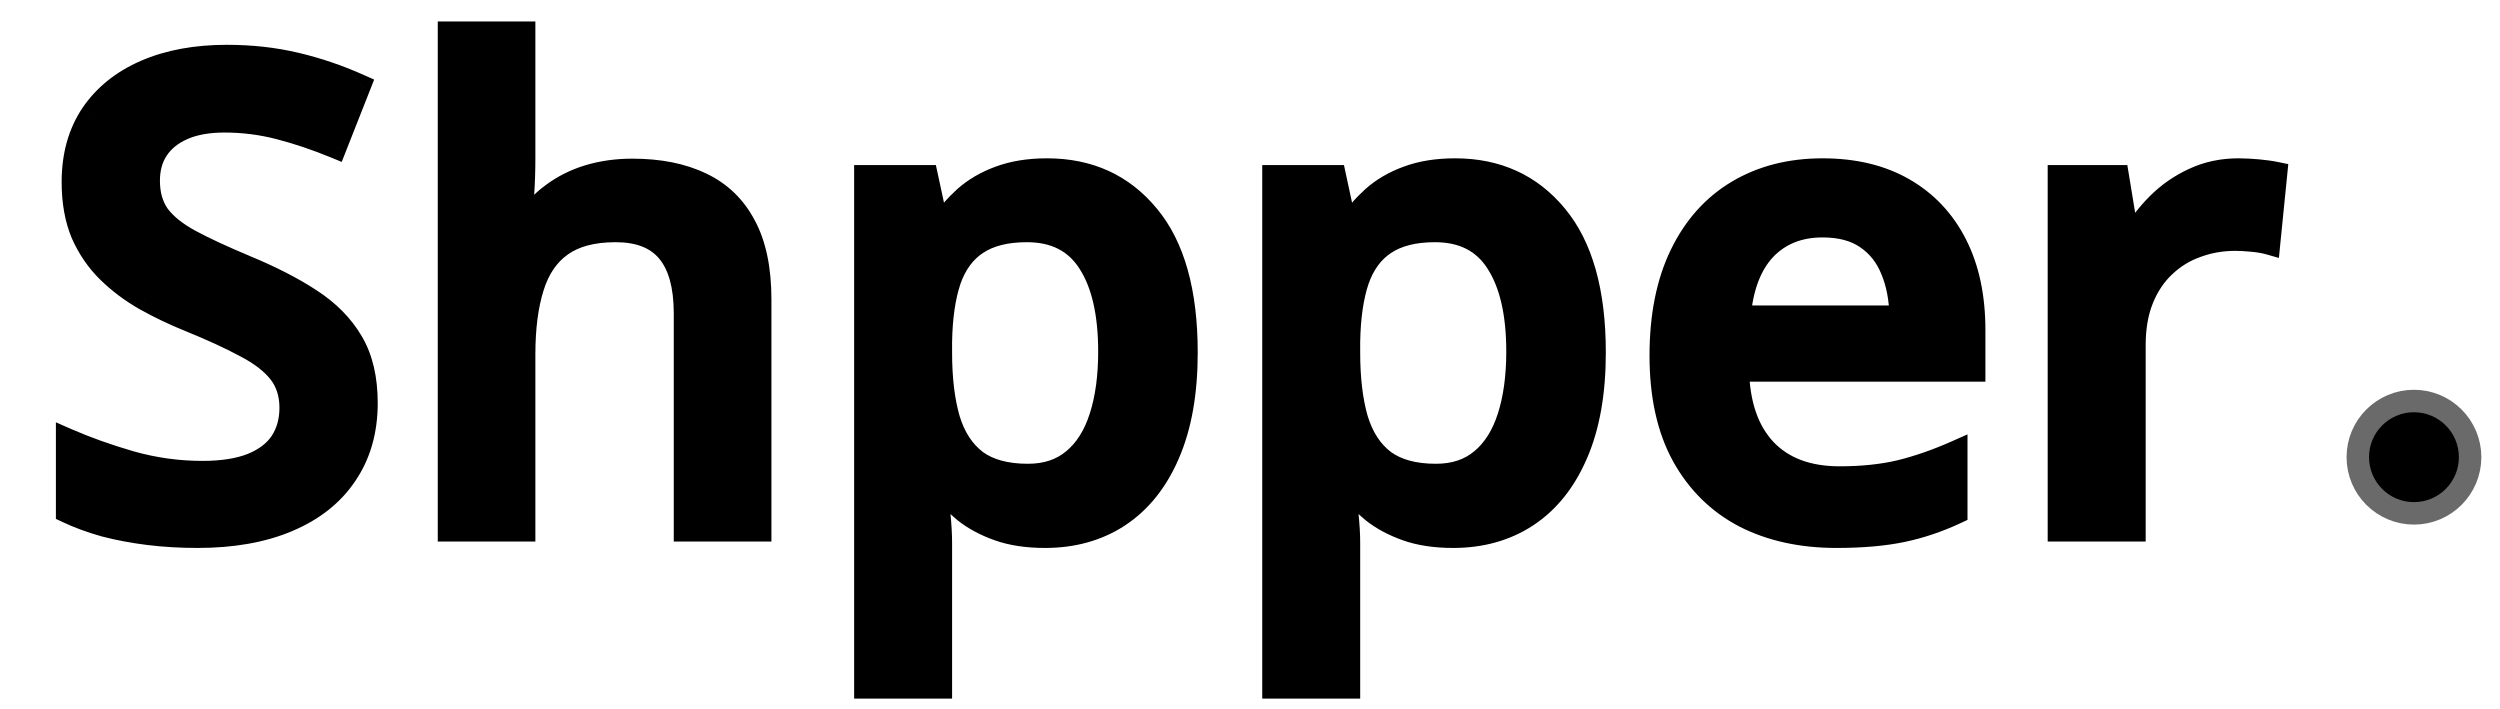 <svg  viewBox="0 0 67 19"  xmlns="http://www.w3.org/2000/svg">
<path d="M9.822 10.801C9.822 11.544 9.639 12.184 9.273 12.721C8.913 13.258 8.393 13.67 7.713 13.956C7.039 14.241 6.233 14.384 5.296 14.384C4.839 14.384 4.402 14.358 3.985 14.307C3.568 14.256 3.173 14.181 2.802 14.084C2.436 13.981 2.102 13.858 1.799 13.716V11.778C2.308 12.001 2.876 12.204 3.505 12.387C4.133 12.564 4.773 12.653 5.425 12.653C5.956 12.653 6.396 12.584 6.745 12.447C7.099 12.304 7.362 12.104 7.533 11.847C7.705 11.584 7.79 11.279 7.79 10.93C7.79 10.559 7.69 10.244 7.49 9.987C7.29 9.73 6.987 9.496 6.582 9.284C6.182 9.067 5.679 8.836 5.073 8.59C4.662 8.424 4.268 8.236 3.89 8.024C3.519 7.813 3.188 7.564 2.896 7.279C2.605 6.993 2.373 6.656 2.202 6.267C2.036 5.873 1.953 5.41 1.953 4.879C1.953 4.17 2.122 3.565 2.459 3.062C2.802 2.559 3.282 2.173 3.899 1.905C4.522 1.636 5.248 1.502 6.076 1.502C6.733 1.502 7.35 1.57 7.927 1.708C8.51 1.845 9.082 2.039 9.642 2.29L8.99 3.945C8.476 3.733 7.976 3.565 7.49 3.439C7.01 3.313 6.519 3.25 6.016 3.25C5.582 3.25 5.213 3.316 4.91 3.447C4.608 3.579 4.376 3.765 4.216 4.005C4.062 4.239 3.985 4.519 3.985 4.845C3.985 5.21 4.073 5.519 4.25 5.77C4.433 6.016 4.713 6.242 5.09 6.447C5.473 6.653 5.965 6.882 6.565 7.133C7.256 7.419 7.842 7.719 8.322 8.033C8.807 8.347 9.179 8.724 9.436 9.164C9.693 9.599 9.822 10.144 9.822 10.801ZM14.047 0.876V4.227C14.047 4.576 14.036 4.916 14.013 5.247C13.996 5.579 13.976 5.836 13.953 6.019H14.064C14.264 5.687 14.51 5.416 14.801 5.205C15.093 4.987 15.418 4.825 15.778 4.716C16.144 4.607 16.533 4.553 16.944 4.553C17.67 4.553 18.287 4.676 18.796 4.922C19.304 5.162 19.693 5.536 19.961 6.045C20.235 6.553 20.373 7.213 20.373 8.024V14.213H18.358V8.402C18.358 7.664 18.207 7.113 17.904 6.747C17.601 6.376 17.133 6.19 16.498 6.19C15.887 6.19 15.401 6.319 15.041 6.576C14.687 6.827 14.433 7.202 14.279 7.699C14.124 8.19 14.047 8.79 14.047 9.499V14.213H12.033V0.876H14.047ZM28.061 4.545C29.186 4.545 30.089 4.956 30.769 5.779C31.455 6.602 31.798 7.824 31.798 9.447C31.798 10.521 31.638 11.427 31.318 12.164C31.003 12.896 30.561 13.45 29.989 13.827C29.424 14.198 28.764 14.384 28.009 14.384C27.529 14.384 27.112 14.321 26.758 14.196C26.404 14.07 26.101 13.907 25.849 13.707C25.598 13.501 25.387 13.278 25.215 13.039H25.095C25.124 13.267 25.149 13.521 25.172 13.801C25.201 14.076 25.215 14.327 25.215 14.556V18.421H23.192V4.725H24.838L25.121 6.036H25.215C25.392 5.767 25.607 5.519 25.858 5.29C26.115 5.062 26.424 4.882 26.784 4.75C27.149 4.613 27.575 4.545 28.061 4.545ZM27.521 6.19C26.966 6.19 26.521 6.302 26.184 6.524C25.852 6.742 25.61 7.07 25.455 7.51C25.307 7.95 25.227 8.502 25.215 9.164V9.447C25.215 10.15 25.287 10.747 25.43 11.239C25.578 11.724 25.821 12.096 26.158 12.353C26.501 12.604 26.964 12.73 27.547 12.73C28.038 12.73 28.444 12.596 28.764 12.327C29.089 12.059 29.332 11.676 29.492 11.179C29.652 10.681 29.732 10.096 29.732 9.421C29.732 8.399 29.549 7.604 29.184 7.039C28.824 6.473 28.269 6.19 27.521 6.19ZM38.997 4.545C40.123 4.545 41.026 4.956 41.706 5.779C42.392 6.602 42.734 7.824 42.734 9.447C42.734 10.521 42.574 11.427 42.254 12.164C41.94 12.896 41.497 13.45 40.926 13.827C40.36 14.198 39.7 14.384 38.946 14.384C38.466 14.384 38.049 14.321 37.695 14.196C37.34 14.07 37.038 13.907 36.786 13.707C36.535 13.501 36.323 13.278 36.152 13.039H36.032C36.06 13.267 36.086 13.521 36.109 13.801C36.138 14.076 36.152 14.327 36.152 14.556V18.421H34.129V4.725H35.775L36.058 6.036H36.152C36.329 5.767 36.543 5.519 36.795 5.29C37.052 5.062 37.36 4.882 37.72 4.75C38.086 4.613 38.512 4.545 38.997 4.545ZM38.457 6.19C37.903 6.19 37.458 6.302 37.12 6.524C36.789 6.742 36.546 7.07 36.392 7.51C36.243 7.95 36.163 8.502 36.152 9.164V9.447C36.152 10.15 36.223 10.747 36.366 11.239C36.515 11.724 36.758 12.096 37.095 12.353C37.438 12.604 37.9 12.73 38.483 12.73C38.975 12.73 39.38 12.596 39.7 12.327C40.026 12.059 40.269 11.676 40.429 11.179C40.589 10.681 40.669 10.096 40.669 9.421C40.669 8.399 40.486 7.604 40.12 7.039C39.76 6.473 39.206 6.19 38.457 6.19ZM48.846 4.545C49.691 4.545 50.417 4.719 51.023 5.067C51.628 5.416 52.094 5.91 52.42 6.55C52.745 7.19 52.908 7.956 52.908 8.847V9.927H46.574C46.597 10.847 46.843 11.556 47.311 12.053C47.786 12.55 48.448 12.799 49.3 12.799C49.906 12.799 50.448 12.741 50.928 12.627C51.414 12.507 51.914 12.333 52.428 12.104V13.741C51.954 13.964 51.471 14.127 50.98 14.23C50.488 14.333 49.9 14.384 49.214 14.384C48.283 14.384 47.463 14.204 46.754 13.844C46.051 13.479 45.5 12.936 45.1 12.216C44.706 11.496 44.509 10.601 44.509 9.533C44.509 8.47 44.689 7.567 45.049 6.824C45.409 6.082 45.914 5.516 46.566 5.127C47.217 4.739 47.977 4.545 48.846 4.545ZM48.846 6.062C48.211 6.062 47.697 6.267 47.303 6.679C46.914 7.09 46.686 7.693 46.617 8.487H50.937C50.931 8.013 50.851 7.593 50.697 7.227C50.548 6.862 50.32 6.576 50.011 6.37C49.708 6.165 49.32 6.062 48.846 6.062ZM59.988 4.545C60.148 4.545 60.322 4.553 60.511 4.57C60.699 4.587 60.862 4.61 60.999 4.639L60.811 6.524C60.691 6.49 60.542 6.464 60.365 6.447C60.194 6.43 60.039 6.422 59.902 6.422C59.542 6.422 59.199 6.482 58.874 6.602C58.548 6.716 58.259 6.893 58.008 7.133C57.757 7.367 57.559 7.662 57.417 8.016C57.274 8.37 57.202 8.782 57.202 9.25V14.213H55.179V4.725H56.757L57.031 6.396H57.125C57.314 6.059 57.548 5.75 57.828 5.47C58.108 5.19 58.428 4.967 58.788 4.802C59.154 4.63 59.554 4.545 59.988 4.545Z" />
<path d="M9.273 12.721L9.024 12.552L9.023 12.554L9.273 12.721ZM7.713 13.956L7.596 13.678L7.596 13.678L7.713 13.956ZM2.802 14.084L2.72 14.374L2.726 14.376L2.802 14.084ZM1.799 13.716H1.498V13.906L1.671 13.988L1.799 13.716ZM1.799 11.778L1.92 11.503L1.498 11.318V11.778H1.799ZM3.505 12.387L3.421 12.676L3.423 12.677L3.505 12.387ZM6.745 12.447L6.855 12.727L6.857 12.726L6.745 12.447ZM7.533 11.847L7.784 12.014L7.785 12.012L7.533 11.847ZM6.582 9.284L6.438 9.549L6.443 9.551L6.582 9.284ZM5.073 8.59L5.186 8.311L5.186 8.311L5.073 8.59ZM3.89 8.024L3.741 8.286L3.743 8.287L3.89 8.024ZM2.202 6.267L1.924 6.384L1.926 6.389L2.202 6.267ZM2.459 3.062L2.21 2.892L2.209 2.894L2.459 3.062ZM3.899 1.905L3.78 1.628L3.779 1.629L3.899 1.905ZM7.927 1.708L7.858 2.001L7.858 2.001L7.927 1.708ZM9.642 2.29L9.922 2.401L10.027 2.133L9.765 2.016L9.642 2.29ZM8.99 3.945L8.876 4.223L9.158 4.339L9.27 4.055L8.99 3.945ZM7.49 3.439L7.414 3.73L7.415 3.73L7.49 3.439ZM4.216 4.005L3.966 3.838L3.965 3.839L4.216 4.005ZM4.25 5.77L4.004 5.944L4.009 5.95L4.25 5.77ZM5.09 6.447L4.946 6.712L4.948 6.713L5.09 6.447ZM6.565 7.133L6.448 7.411L6.45 7.411L6.565 7.133ZM8.322 8.033L8.157 8.285L8.158 8.286L8.322 8.033ZM9.436 9.164L9.176 9.316L9.177 9.318L9.436 9.164ZM9.52 10.801C9.52 11.493 9.351 12.072 9.024 12.552L9.522 12.891C9.926 12.297 10.123 11.596 10.123 10.801H9.52ZM9.023 12.554C8.7 13.035 8.23 13.412 7.596 13.678L7.83 14.233C8.556 13.928 9.126 13.482 9.523 12.889L9.023 12.554ZM7.596 13.678C6.967 13.944 6.204 14.083 5.296 14.083V14.685C6.263 14.685 7.11 14.538 7.831 14.233L7.596 13.678ZM5.296 14.083C4.85 14.083 4.425 14.058 4.022 14.008L3.948 14.606C4.378 14.659 4.828 14.685 5.296 14.685V14.083ZM4.022 14.008C3.616 13.958 3.235 13.886 2.878 13.793L2.726 14.376C3.111 14.476 3.519 14.553 3.948 14.606L4.022 14.008ZM2.883 13.794C2.532 13.695 2.213 13.578 1.928 13.443L1.671 13.988C1.99 14.139 2.341 14.267 2.72 14.374L2.883 13.794ZM2.1 13.716V11.778H1.498V13.716H2.1ZM1.678 12.054C2.201 12.283 2.782 12.49 3.421 12.676L3.589 12.098C2.971 11.918 2.415 11.72 1.92 11.503L1.678 12.054ZM3.423 12.677C4.078 12.862 4.746 12.954 5.425 12.954V12.352C4.801 12.352 4.188 12.267 3.586 12.097L3.423 12.677ZM5.425 12.954C5.979 12.954 6.46 12.883 6.855 12.727L6.634 12.167C6.332 12.286 5.933 12.352 5.425 12.352V12.954ZM6.857 12.726C7.254 12.566 7.571 12.333 7.784 12.014L7.283 11.68C7.152 11.876 6.943 12.042 6.632 12.168L6.857 12.726ZM7.785 12.012C7.992 11.694 8.091 11.33 8.091 10.93H7.489C7.489 11.227 7.417 11.474 7.281 11.683L7.785 12.012ZM8.091 10.93C8.091 10.502 7.975 10.12 7.728 9.802L7.253 10.172C7.406 10.369 7.489 10.616 7.489 10.93H8.091ZM7.728 9.802C7.493 9.5 7.151 9.241 6.721 9.017L6.443 9.551C6.824 9.75 7.088 9.96 7.253 10.172L7.728 9.802ZM6.725 9.02C6.312 8.795 5.798 8.559 5.186 8.311L4.96 8.869C5.559 9.112 6.051 9.339 6.438 9.549L6.725 9.02ZM5.186 8.311C4.786 8.15 4.403 7.967 4.038 7.762L3.743 8.287C4.132 8.505 4.538 8.699 4.961 8.869L5.186 8.311ZM4.039 7.763C3.69 7.563 3.379 7.33 3.107 7.064L2.685 7.494C2.996 7.798 3.349 8.063 3.741 8.286L4.039 7.763ZM3.107 7.064C2.844 6.806 2.634 6.501 2.478 6.146L1.926 6.389C2.113 6.811 2.366 7.18 2.685 7.494L3.107 7.064ZM2.48 6.151C2.333 5.801 2.255 5.38 2.255 4.879H1.652C1.652 5.441 1.74 5.945 1.924 6.384L2.48 6.151ZM2.255 4.879C2.255 4.22 2.411 3.675 2.709 3.23L2.209 2.894C1.833 3.455 1.652 4.121 1.652 4.879H2.255ZM2.708 3.231C3.015 2.78 3.448 2.429 4.019 2.181L3.779 1.629C3.115 1.917 2.588 2.337 2.21 2.892L2.708 3.231ZM4.018 2.181C4.596 1.932 5.28 1.803 6.076 1.803V1.201C5.215 1.201 4.448 1.34 3.78 1.628L4.018 2.181ZM6.076 1.803C6.712 1.803 7.306 1.869 7.858 2.001L7.997 1.415C7.395 1.271 6.754 1.201 6.076 1.201V1.803ZM7.858 2.001C8.422 2.133 8.975 2.321 9.518 2.565L9.765 2.016C9.188 1.757 8.598 1.556 7.996 1.414L7.858 2.001ZM9.361 2.18L8.71 3.834L9.27 4.055L9.922 2.401L9.361 2.18ZM9.105 3.666C8.579 3.45 8.066 3.277 7.566 3.147L7.415 3.73C7.886 3.852 8.373 4.016 8.876 4.223L9.105 3.666ZM7.567 3.148C7.061 3.015 6.544 2.949 6.016 2.949V3.552C6.494 3.552 6.959 3.611 7.414 3.73L7.567 3.148ZM6.016 2.949C5.553 2.949 5.141 3.019 4.791 3.171L5.03 3.724C5.285 3.613 5.611 3.552 6.016 3.552V2.949ZM4.791 3.171C4.442 3.322 4.162 3.543 3.966 3.838L4.467 4.172C4.59 3.987 4.773 3.836 5.03 3.724L4.791 3.171ZM3.965 3.839C3.773 4.13 3.684 4.47 3.684 4.845H4.286C4.286 4.568 4.351 4.348 4.468 4.17L3.965 3.839ZM3.684 4.845C3.684 5.26 3.785 5.633 4.004 5.944L4.497 5.597C4.362 5.405 4.286 5.16 4.286 4.845H3.684ZM4.009 5.95C4.226 6.242 4.545 6.493 4.946 6.712L5.235 6.183C4.881 5.99 4.641 5.79 4.492 5.59L4.009 5.95ZM4.948 6.713C5.342 6.925 5.843 7.157 6.448 7.411L6.681 6.855C6.086 6.606 5.604 6.382 5.233 6.182L4.948 6.713ZM6.45 7.411C7.128 7.692 7.696 7.984 8.157 8.285L8.487 7.781C7.987 7.454 7.384 7.146 6.68 6.855L6.45 7.411ZM8.158 8.286C8.61 8.578 8.946 8.922 9.176 9.316L9.696 9.012C9.412 8.527 9.005 8.117 8.485 7.78L8.158 8.286ZM9.177 9.318C9.399 9.694 9.52 10.182 9.52 10.801H10.123C10.123 10.106 9.987 9.504 9.695 9.011L9.177 9.318ZM14.047 0.876H14.348V0.575H14.047V0.876ZM14.013 5.247L13.712 5.227L13.712 5.232L14.013 5.247ZM13.953 6.019L13.654 5.981L13.612 6.32H13.953V6.019ZM14.064 6.019V6.32H14.234L14.322 6.174L14.064 6.019ZM14.801 5.205L14.978 5.448L14.981 5.446L14.801 5.205ZM15.778 4.716L15.693 4.427L15.691 4.428L15.778 4.716ZM18.796 4.922L18.665 5.193L18.667 5.194L18.796 4.922ZM19.961 6.045L19.695 6.185L19.696 6.187L19.961 6.045ZM20.373 14.213V14.514H20.674V14.213H20.373ZM18.358 14.213H18.057V14.514H18.358V14.213ZM17.904 6.747L17.671 6.938L17.672 6.939L17.904 6.747ZM15.041 6.576L15.216 6.822L15.216 6.821L15.041 6.576ZM14.279 7.699L14.566 7.789L14.566 7.788L14.279 7.699ZM14.047 14.213V14.514H14.348V14.213H14.047ZM12.033 14.213H11.732V14.514H12.033V14.213ZM12.033 0.876V0.575H11.732V0.876H12.033ZM13.746 0.876V4.227H14.348V0.876H13.746ZM13.746 4.227C13.746 4.569 13.735 4.902 13.712 5.227L14.313 5.268C14.337 4.929 14.348 4.583 14.348 4.227H13.746ZM13.712 5.232C13.695 5.561 13.675 5.809 13.654 5.981L14.252 6.056C14.276 5.863 14.296 5.597 14.314 5.263L13.712 5.232ZM13.953 6.32H14.064V5.718H13.953V6.32ZM14.322 6.174C14.503 5.875 14.722 5.634 14.978 5.448L14.624 4.961C14.298 5.198 14.026 5.5 13.806 5.863L14.322 6.174ZM14.981 5.446C15.244 5.251 15.538 5.103 15.865 5.004L15.691 4.428C15.299 4.546 14.942 4.724 14.621 4.963L14.981 5.446ZM15.864 5.005C16.2 4.905 16.559 4.854 16.944 4.854V4.252C16.506 4.252 16.088 4.31 15.693 4.427L15.864 5.005ZM16.944 4.854C17.637 4.854 18.207 4.972 18.665 5.193L18.927 4.651C18.367 4.38 17.703 4.252 16.944 4.252V4.854ZM18.667 5.194C19.115 5.406 19.456 5.733 19.695 6.185L20.227 5.904C19.929 5.339 19.493 4.918 18.924 4.649L18.667 5.194ZM19.696 6.187C19.939 6.638 20.071 7.244 20.071 8.024H20.674C20.674 7.182 20.532 6.468 20.226 5.902L19.696 6.187ZM20.071 8.024V14.213H20.674V8.024H20.071ZM20.373 13.912H18.358V14.514H20.373V13.912ZM18.66 14.213V8.402H18.057V14.213H18.66ZM18.66 8.402C18.66 7.631 18.503 6.998 18.136 6.555L17.672 6.939C17.911 7.228 18.057 7.698 18.057 8.402H18.66ZM18.137 6.557C17.76 6.094 17.192 5.889 16.498 5.889V6.491C17.074 6.491 17.442 6.658 17.671 6.938L18.137 6.557ZM16.498 5.889C15.848 5.889 15.294 6.026 14.866 6.331L15.216 6.821C15.509 6.612 15.926 6.491 16.498 6.491V5.889ZM14.867 6.33C14.449 6.627 14.161 7.062 13.991 7.609L14.566 7.788C14.705 7.341 14.925 7.028 15.216 6.822L14.867 6.33ZM13.991 7.609C13.825 8.138 13.746 8.77 13.746 9.499H14.348C14.348 8.81 14.424 8.242 14.566 7.789L13.991 7.609ZM13.746 9.499V14.213H14.348V9.499H13.746ZM14.047 13.912H12.033V14.514H14.047V13.912ZM12.334 14.213V0.876H11.732V14.213H12.334ZM12.033 1.177H14.047V0.575H12.033V1.177ZM30.769 5.779L30.537 5.971L30.538 5.972L30.769 5.779ZM31.318 12.164L31.041 12.044L31.041 12.045L31.318 12.164ZM29.989 13.827L30.155 14.079L30.155 14.078L29.989 13.827ZM25.849 13.707L25.659 13.94L25.662 13.943L25.849 13.707ZM25.215 13.039L25.46 12.863L25.37 12.737H25.215V13.039ZM25.095 13.039V12.737H24.754L24.796 13.076L25.095 13.039ZM25.172 13.801L24.872 13.826L24.873 13.832L25.172 13.801ZM25.215 18.421V18.722H25.516V18.421H25.215ZM23.192 18.421H22.891V18.722H23.192V18.421ZM23.192 4.725V4.423H22.891V4.725H23.192ZM24.838 4.725L25.133 4.661L25.081 4.423H24.838V4.725ZM25.121 6.036L24.826 6.099L24.878 6.337H25.121V6.036ZM25.215 6.036V6.337H25.377L25.467 6.202L25.215 6.036ZM25.858 5.29L25.658 5.065L25.655 5.067L25.858 5.29ZM26.784 4.75L26.887 5.033L26.889 5.032L26.784 4.75ZM26.184 6.524L26.349 6.776L26.35 6.776L26.184 6.524ZM25.455 7.51L25.171 7.41L25.17 7.414L25.455 7.51ZM25.215 9.164L24.914 9.159V9.164H25.215ZM25.43 11.239L25.14 11.323L25.142 11.327L25.43 11.239ZM26.158 12.353L25.975 12.592L25.98 12.596L26.158 12.353ZM28.764 12.327L28.572 12.095L28.57 12.096L28.764 12.327ZM29.184 7.039L28.93 7.2L28.931 7.202L29.184 7.039ZM28.061 4.846C29.102 4.846 29.918 5.221 30.537 5.971L31.001 5.587C30.261 4.691 29.271 4.243 28.061 4.243V4.846ZM30.538 5.972C31.16 6.719 31.497 7.86 31.497 9.447H32.099C32.099 7.789 31.75 6.485 31.001 5.586L30.538 5.972ZM31.497 9.447C31.497 10.493 31.34 11.355 31.041 12.044L31.594 12.284C31.935 11.499 32.099 10.55 32.099 9.447H31.497ZM31.041 12.045C30.746 12.732 30.338 13.236 29.823 13.576L30.155 14.078C30.783 13.664 31.261 13.06 31.595 12.283L31.041 12.045ZM29.824 13.575C29.313 13.911 28.712 14.083 28.009 14.083V14.685C28.815 14.685 29.534 14.486 30.155 14.079L29.824 13.575ZM28.009 14.083C27.555 14.083 27.173 14.023 26.859 13.912L26.657 14.479C27.051 14.619 27.504 14.685 28.009 14.685V14.083ZM26.859 13.912C26.531 13.795 26.258 13.647 26.037 13.471L25.662 13.943C25.944 14.167 26.277 14.344 26.657 14.479L26.859 13.912ZM26.04 13.474C25.807 13.283 25.615 13.08 25.46 12.863L24.97 13.213C25.159 13.477 25.389 13.719 25.659 13.94L26.04 13.474ZM25.215 12.737H25.095V13.34H25.215V12.737ZM24.796 13.076C24.824 13.299 24.85 13.549 24.872 13.826L25.473 13.777C25.449 13.493 25.423 13.235 25.394 13.001L24.796 13.076ZM24.873 13.832C24.901 14.098 24.914 14.339 24.914 14.556H25.516C25.516 14.315 25.501 14.053 25.472 13.77L24.873 13.832ZM24.914 14.556V18.421H25.516V14.556H24.914ZM25.215 18.12H23.192V18.722H25.215V18.12ZM23.494 18.421V4.725H22.891V18.421H23.494ZM23.192 5.026H24.838V4.423H23.192V5.026ZM24.544 4.788L24.826 6.099L25.415 5.972L25.133 4.661L24.544 4.788ZM25.121 6.337H25.215V5.735H25.121V6.337ZM25.467 6.202C25.629 5.955 25.827 5.726 26.061 5.513L25.655 5.067C25.387 5.312 25.155 5.579 24.964 5.87L25.467 6.202ZM26.058 5.515C26.284 5.315 26.559 5.153 26.887 5.033L26.68 4.467C26.289 4.61 25.947 4.809 25.658 5.065L26.058 5.515ZM26.889 5.032C27.214 4.91 27.603 4.846 28.061 4.846V4.243C27.547 4.243 27.085 4.316 26.678 4.468L26.889 5.032ZM27.521 5.889C26.929 5.889 26.419 6.008 26.018 6.273L26.35 6.776C26.622 6.595 27.004 6.491 27.521 6.491V5.889ZM26.019 6.273C25.622 6.532 25.343 6.92 25.171 7.41L25.739 7.61C25.876 7.221 26.082 6.951 26.349 6.776L26.019 6.273ZM25.17 7.414C25.008 7.893 24.926 8.477 24.914 9.159L25.516 9.17C25.527 8.526 25.605 8.007 25.741 7.607L25.17 7.414ZM24.914 9.164V9.447H25.516V9.164H24.914ZM24.914 9.447C24.914 10.169 24.987 10.796 25.14 11.323L25.719 11.155C25.586 10.698 25.516 10.131 25.516 9.447H24.914ZM25.142 11.327C25.305 11.86 25.579 12.29 25.975 12.592L26.341 12.113C26.063 11.902 25.851 11.588 25.718 11.15L25.142 11.327ZM25.98 12.596C26.39 12.897 26.923 13.031 27.547 13.031V12.429C27.004 12.429 26.611 12.312 26.336 12.11L25.98 12.596ZM27.547 13.031C28.096 13.031 28.574 12.88 28.957 12.558L28.57 12.096C28.314 12.312 27.98 12.429 27.547 12.429V13.031ZM28.955 12.559C29.335 12.246 29.605 11.81 29.779 11.271L29.205 11.086C29.059 11.542 28.844 11.871 28.572 12.095L28.955 12.559ZM29.779 11.271C29.951 10.737 30.033 10.118 30.033 9.421H29.431C29.431 10.073 29.354 10.626 29.205 11.086L29.779 11.271ZM30.033 9.421C30.033 8.369 29.846 7.509 29.436 6.875L28.931 7.202C29.253 7.7 29.431 8.429 29.431 9.421H30.033ZM29.438 6.877C29.015 6.213 28.358 5.889 27.521 5.889V6.491C28.181 6.491 28.632 6.733 28.93 7.2L29.438 6.877ZM41.706 5.779L41.474 5.971L41.474 5.972L41.706 5.779ZM42.254 12.164L41.978 12.044L41.978 12.045L42.254 12.164ZM40.926 13.827L41.091 14.079L41.092 14.078L40.926 13.827ZM36.786 13.707L36.595 13.94L36.599 13.943L36.786 13.707ZM36.152 13.039L36.397 12.863L36.307 12.737H36.152V13.039ZM36.032 13.039V12.737H35.691L35.733 13.076L36.032 13.039ZM36.109 13.801L35.809 13.826L35.809 13.832L36.109 13.801ZM36.152 18.421V18.722H36.453V18.421H36.152ZM34.129 18.421H33.828V18.722H34.129V18.421ZM34.129 4.725V4.423H33.828V4.725H34.129ZM35.775 4.725L36.069 4.661L36.018 4.423H35.775V4.725ZM36.058 6.036L35.763 6.099L35.814 6.337H36.058V6.036ZM36.152 6.036V6.337H36.314L36.403 6.202L36.152 6.036ZM36.795 5.29L36.595 5.065L36.592 5.067L36.795 5.29ZM37.72 4.75L37.824 5.033L37.826 5.032L37.72 4.75ZM37.12 6.524L37.285 6.776L37.286 6.776L37.12 6.524ZM36.392 7.51L36.108 7.41L36.106 7.414L36.392 7.51ZM36.152 9.164L35.851 9.159V9.164H36.152ZM36.366 11.239L36.077 11.323L36.078 11.327L36.366 11.239ZM37.095 12.353L36.912 12.592L36.916 12.596L37.095 12.353ZM39.7 12.327L39.509 12.095L39.507 12.096L39.7 12.327ZM40.12 7.039L39.866 7.2L39.867 7.202L40.12 7.039ZM38.997 4.846C40.039 4.846 40.854 5.221 41.474 5.971L41.938 5.587C41.197 4.691 40.207 4.243 38.997 4.243V4.846ZM41.474 5.972C42.097 6.719 42.433 7.86 42.433 9.447H43.036C43.036 7.789 42.686 6.485 41.937 5.586L41.474 5.972ZM42.433 9.447C42.433 10.493 42.277 11.355 41.978 12.044L42.531 12.284C42.872 11.499 43.036 10.55 43.036 9.447H42.433ZM41.978 12.045C41.683 12.732 41.275 13.236 40.76 13.576L41.092 14.078C41.72 13.664 42.197 13.06 42.531 12.283L41.978 12.045ZM40.761 13.575C40.249 13.911 39.648 14.083 38.946 14.083V14.685C39.752 14.685 40.471 14.486 41.091 14.079L40.761 13.575ZM38.946 14.083C38.491 14.083 38.11 14.023 37.795 13.912L37.594 14.479C37.988 14.619 38.441 14.685 38.946 14.685V14.083ZM37.795 13.912C37.467 13.795 37.195 13.647 36.974 13.471L36.599 13.943C36.88 14.167 37.214 14.344 37.594 14.479L37.795 13.912ZM36.977 13.474C36.744 13.283 36.551 13.08 36.397 12.863L35.907 13.213C36.095 13.477 36.325 13.719 36.595 13.94L36.977 13.474ZM36.152 12.737H36.032V13.34H36.152V12.737ZM35.733 13.076C35.761 13.299 35.786 13.549 35.809 13.826L36.409 13.777C36.386 13.493 36.36 13.235 36.331 13.001L35.733 13.076ZM35.809 13.832C35.837 14.098 35.851 14.339 35.851 14.556H36.453C36.453 14.315 36.438 14.053 36.408 13.77L35.809 13.832ZM35.851 14.556V18.421H36.453V14.556H35.851ZM36.152 18.12H34.129V18.722H36.152V18.12ZM34.43 18.421V4.725H33.828V18.421H34.43ZM34.129 5.026H35.775V4.423H34.129V5.026ZM35.48 4.788L35.763 6.099L36.352 5.972L36.069 4.661L35.48 4.788ZM36.058 6.337H36.152V5.735H36.058V6.337ZM36.403 6.202C36.566 5.955 36.763 5.726 36.997 5.513L36.592 5.067C36.323 5.312 36.092 5.579 35.9 5.87L36.403 6.202ZM36.995 5.515C37.221 5.315 37.495 5.153 37.824 5.033L37.617 4.467C37.225 4.61 36.883 4.809 36.595 5.065L36.995 5.515ZM37.826 5.032C38.151 4.91 38.539 4.846 38.997 4.846V4.243C38.484 4.243 38.021 4.316 37.615 4.468L37.826 5.032ZM38.457 5.889C37.865 5.889 37.356 6.008 36.954 6.273L37.286 6.776C37.559 6.595 37.941 6.491 38.457 6.491V5.889ZM36.955 6.273C36.559 6.532 36.28 6.92 36.108 7.41L36.676 7.61C36.812 7.221 37.019 6.951 37.285 6.776L36.955 6.273ZM36.106 7.414C35.945 7.893 35.862 8.477 35.851 9.159L36.453 9.17C36.464 8.526 36.542 8.007 36.677 7.607L36.106 7.414ZM35.851 9.164V9.447H36.453V9.164H35.851ZM35.851 9.447C35.851 10.169 35.924 10.796 36.077 11.323L36.655 11.155C36.523 10.698 36.453 10.131 36.453 9.447H35.851ZM36.078 11.327C36.241 11.86 36.516 12.29 36.912 12.592L37.277 12.113C36.999 11.902 36.788 11.588 36.654 11.15L36.078 11.327ZM36.916 12.596C37.327 12.897 37.86 13.031 38.483 13.031V12.429C37.941 12.429 37.548 12.312 37.273 12.11L36.916 12.596ZM38.483 13.031C39.032 13.031 39.51 12.88 39.894 12.558L39.507 12.096C39.25 12.312 38.917 12.429 38.483 12.429V13.031ZM39.892 12.559C40.272 12.246 40.542 11.81 40.715 11.271L40.142 11.086C39.996 11.542 39.78 11.871 39.509 12.095L39.892 12.559ZM40.715 11.271C40.887 10.737 40.97 10.118 40.97 9.421H40.368C40.368 10.073 40.29 10.626 40.142 11.086L40.715 11.271ZM40.97 9.421C40.97 8.369 40.783 7.509 40.373 6.875L39.867 7.202C40.189 7.7 40.368 8.429 40.368 9.421H40.97ZM40.374 6.877C39.952 6.213 39.295 5.889 38.457 5.889V6.491C39.117 6.491 39.569 6.733 39.866 7.2L40.374 6.877ZM52.908 9.927V10.228H53.209V9.927H52.908ZM46.574 9.927V9.626H46.266L46.273 9.935L46.574 9.927ZM47.311 12.053L47.092 12.259L47.093 12.261L47.311 12.053ZM50.928 12.627L50.998 12.92L51.001 12.919L50.928 12.627ZM52.428 12.104H52.729V11.641L52.306 11.829L52.428 12.104ZM52.428 13.741L52.556 14.014L52.729 13.933V13.741H52.428ZM46.754 13.844L46.615 14.111L46.618 14.113L46.754 13.844ZM45.1 12.216L44.836 12.36L44.837 12.362L45.1 12.216ZM47.303 6.679L47.085 6.47L47.084 6.472L47.303 6.679ZM46.617 8.487L46.317 8.461L46.289 8.788H46.617V8.487ZM50.937 8.487V8.788H51.242L51.238 8.484L50.937 8.487ZM50.697 7.227L50.418 7.341L50.419 7.344L50.697 7.227ZM50.011 6.37L49.842 6.619L49.844 6.621L50.011 6.37ZM48.846 4.846C49.65 4.846 50.321 5.011 50.872 5.328L51.173 4.806C50.513 4.426 49.733 4.243 48.846 4.243V4.846ZM50.872 5.328C51.426 5.647 51.851 6.097 52.151 6.687L52.688 6.414C52.337 5.723 51.831 5.185 51.173 4.806L50.872 5.328ZM52.151 6.687C52.451 7.275 52.607 7.992 52.607 8.847H53.209C53.209 7.92 53.04 7.105 52.688 6.414L52.151 6.687ZM52.607 8.847V9.927H53.209V8.847H52.607ZM52.908 9.626H46.574V10.228H52.908V9.626ZM46.273 9.935C46.297 10.903 46.557 11.692 47.092 12.259L47.531 11.846C47.128 11.419 46.897 10.792 46.875 9.92L46.273 9.935ZM47.093 12.261C47.638 12.831 48.387 13.1 49.3 13.1V12.497C48.51 12.497 47.934 12.269 47.529 11.845L47.093 12.261ZM49.3 13.1C49.924 13.1 50.491 13.041 50.998 12.92L50.859 12.334C50.406 12.442 49.887 12.497 49.3 12.497V13.1ZM51.001 12.919C51.505 12.795 52.022 12.614 52.551 12.38L52.306 11.829C51.806 12.051 51.323 12.219 50.856 12.335L51.001 12.919ZM52.127 12.104V13.741H52.729V12.104H52.127ZM52.3 13.469C51.846 13.682 51.386 13.837 50.918 13.935L51.041 14.525C51.557 14.417 52.062 14.246 52.556 14.014L52.3 13.469ZM50.918 13.935C50.453 14.032 49.886 14.083 49.214 14.083V14.685C49.914 14.685 50.524 14.633 51.041 14.525L50.918 13.935ZM49.214 14.083C48.322 14.083 47.55 13.911 46.891 13.576L46.618 14.113C47.375 14.498 48.243 14.685 49.214 14.685V14.083ZM46.893 13.577C46.245 13.24 45.736 12.74 45.363 12.069L44.837 12.362C45.264 13.131 45.858 13.717 46.615 14.111L46.893 13.577ZM45.364 12.071C45 11.407 44.81 10.566 44.81 9.533H44.207C44.207 10.637 44.411 11.585 44.836 12.36L45.364 12.071ZM44.81 9.533C44.81 8.503 44.984 7.648 45.32 6.956L44.778 6.693C44.393 7.487 44.207 8.437 44.207 9.533H44.81ZM45.32 6.956C45.656 6.261 46.123 5.742 46.72 5.386L46.411 4.869C45.705 5.29 45.161 5.902 44.778 6.693L45.32 6.956ZM46.72 5.386C47.318 5.029 48.023 4.846 48.846 4.846V4.243C47.931 4.243 47.116 4.449 46.411 4.869L46.72 5.386ZM48.846 5.76C48.139 5.76 47.543 5.993 47.085 6.47L47.52 6.887C47.851 6.542 48.283 6.363 48.846 6.363V5.76ZM47.084 6.472C46.633 6.949 46.389 7.627 46.317 8.461L46.917 8.513C46.982 7.76 47.196 7.231 47.522 6.886L47.084 6.472ZM46.617 8.788H50.937V8.186H46.617V8.788ZM51.238 8.484C51.232 7.978 51.147 7.518 50.974 7.11L50.419 7.344C50.556 7.668 50.63 8.048 50.636 8.491L51.238 8.484ZM50.976 7.114C50.806 6.696 50.54 6.361 50.178 6.12L49.844 6.621C50.099 6.791 50.291 7.027 50.418 7.341L50.976 7.114ZM50.18 6.121C49.815 5.873 49.362 5.76 48.846 5.76V6.363C49.277 6.363 49.602 6.456 49.842 6.619L50.18 6.121ZM60.999 4.639L61.299 4.669L61.326 4.399L61.061 4.344L60.999 4.639ZM60.811 6.524L60.728 6.814L61.075 6.913L61.11 6.554L60.811 6.524ZM60.365 6.447L60.335 6.747L60.336 6.747L60.365 6.447ZM58.874 6.602L58.973 6.886L58.978 6.884L58.874 6.602ZM58.008 7.133L58.213 7.353L58.216 7.351L58.008 7.133ZM57.202 14.213V14.514H57.504V14.213H57.202ZM55.179 14.213H54.878V14.514H55.179V14.213ZM55.179 4.725V4.423H54.878V4.725H55.179ZM56.757 4.725L57.054 4.676L57.012 4.423H56.757V4.725ZM57.031 6.396L56.734 6.445L56.775 6.697H57.031V6.396ZM57.125 6.396V6.697H57.302L57.388 6.543L57.125 6.396ZM58.788 4.802L58.914 5.075L58.916 5.074L58.788 4.802ZM59.988 4.846C60.137 4.846 60.302 4.854 60.483 4.87L60.538 4.27C60.342 4.253 60.158 4.243 59.988 4.243V4.846ZM60.483 4.87C60.664 4.887 60.815 4.908 60.938 4.934L61.061 4.344C60.909 4.312 60.734 4.288 60.538 4.27L60.483 4.87ZM60.7 4.609L60.511 6.495L61.11 6.554L61.299 4.669L60.7 4.609ZM60.894 6.235C60.75 6.194 60.582 6.166 60.394 6.148L60.336 6.747C60.502 6.763 60.631 6.786 60.728 6.814L60.894 6.235ZM60.395 6.148C60.216 6.13 60.051 6.12 59.902 6.12V6.723C60.027 6.723 60.171 6.731 60.335 6.747L60.395 6.148ZM59.902 6.12C59.508 6.12 59.13 6.186 58.77 6.319L58.978 6.884C59.269 6.777 59.576 6.723 59.902 6.723V6.12ZM58.774 6.317C58.408 6.446 58.082 6.646 57.8 6.915L58.216 7.351C58.437 7.14 58.688 6.986 58.973 6.886L58.774 6.317ZM57.803 6.913C57.516 7.18 57.295 7.513 57.137 7.903L57.696 8.128C57.824 7.811 57.998 7.554 58.213 7.353L57.803 6.913ZM57.137 7.903C56.977 8.3 56.901 8.751 56.901 9.25H57.504C57.504 8.812 57.57 8.44 57.696 8.128L57.137 7.903ZM56.901 9.25V14.213H57.504V9.25H56.901ZM57.202 13.912H55.179V14.514H57.202V13.912ZM55.481 14.213V4.725H54.878V14.213H55.481ZM55.179 5.026H56.757V4.423H55.179V5.026ZM56.459 4.773L56.734 6.445L57.328 6.347L57.054 4.676L56.459 4.773ZM57.031 6.697H57.125V6.095H57.031V6.697ZM57.388 6.543C57.563 6.231 57.78 5.944 58.041 5.683L57.615 5.257C57.316 5.556 57.065 5.887 56.862 6.249L57.388 6.543ZM58.041 5.683C58.296 5.428 58.586 5.226 58.914 5.075L58.662 4.528C58.27 4.709 57.92 4.952 57.615 5.257L58.041 5.683ZM58.916 5.074C59.239 4.923 59.594 4.846 59.988 4.846V4.243C59.513 4.243 59.069 4.337 58.66 4.529L58.916 5.074Z" />
<path d="M64.694 13.758C65.525 13.758 66.199 13.084 66.199 12.252C66.199 11.421 65.525 10.747 64.694 10.747C63.863 10.747 63.189 11.421 63.189 12.252C63.189 13.084 63.863 13.758 64.694 13.758Z"  stroke="#6A6A6A" stroke-width="0.602" stroke-miterlimit="10"/>
</svg>
